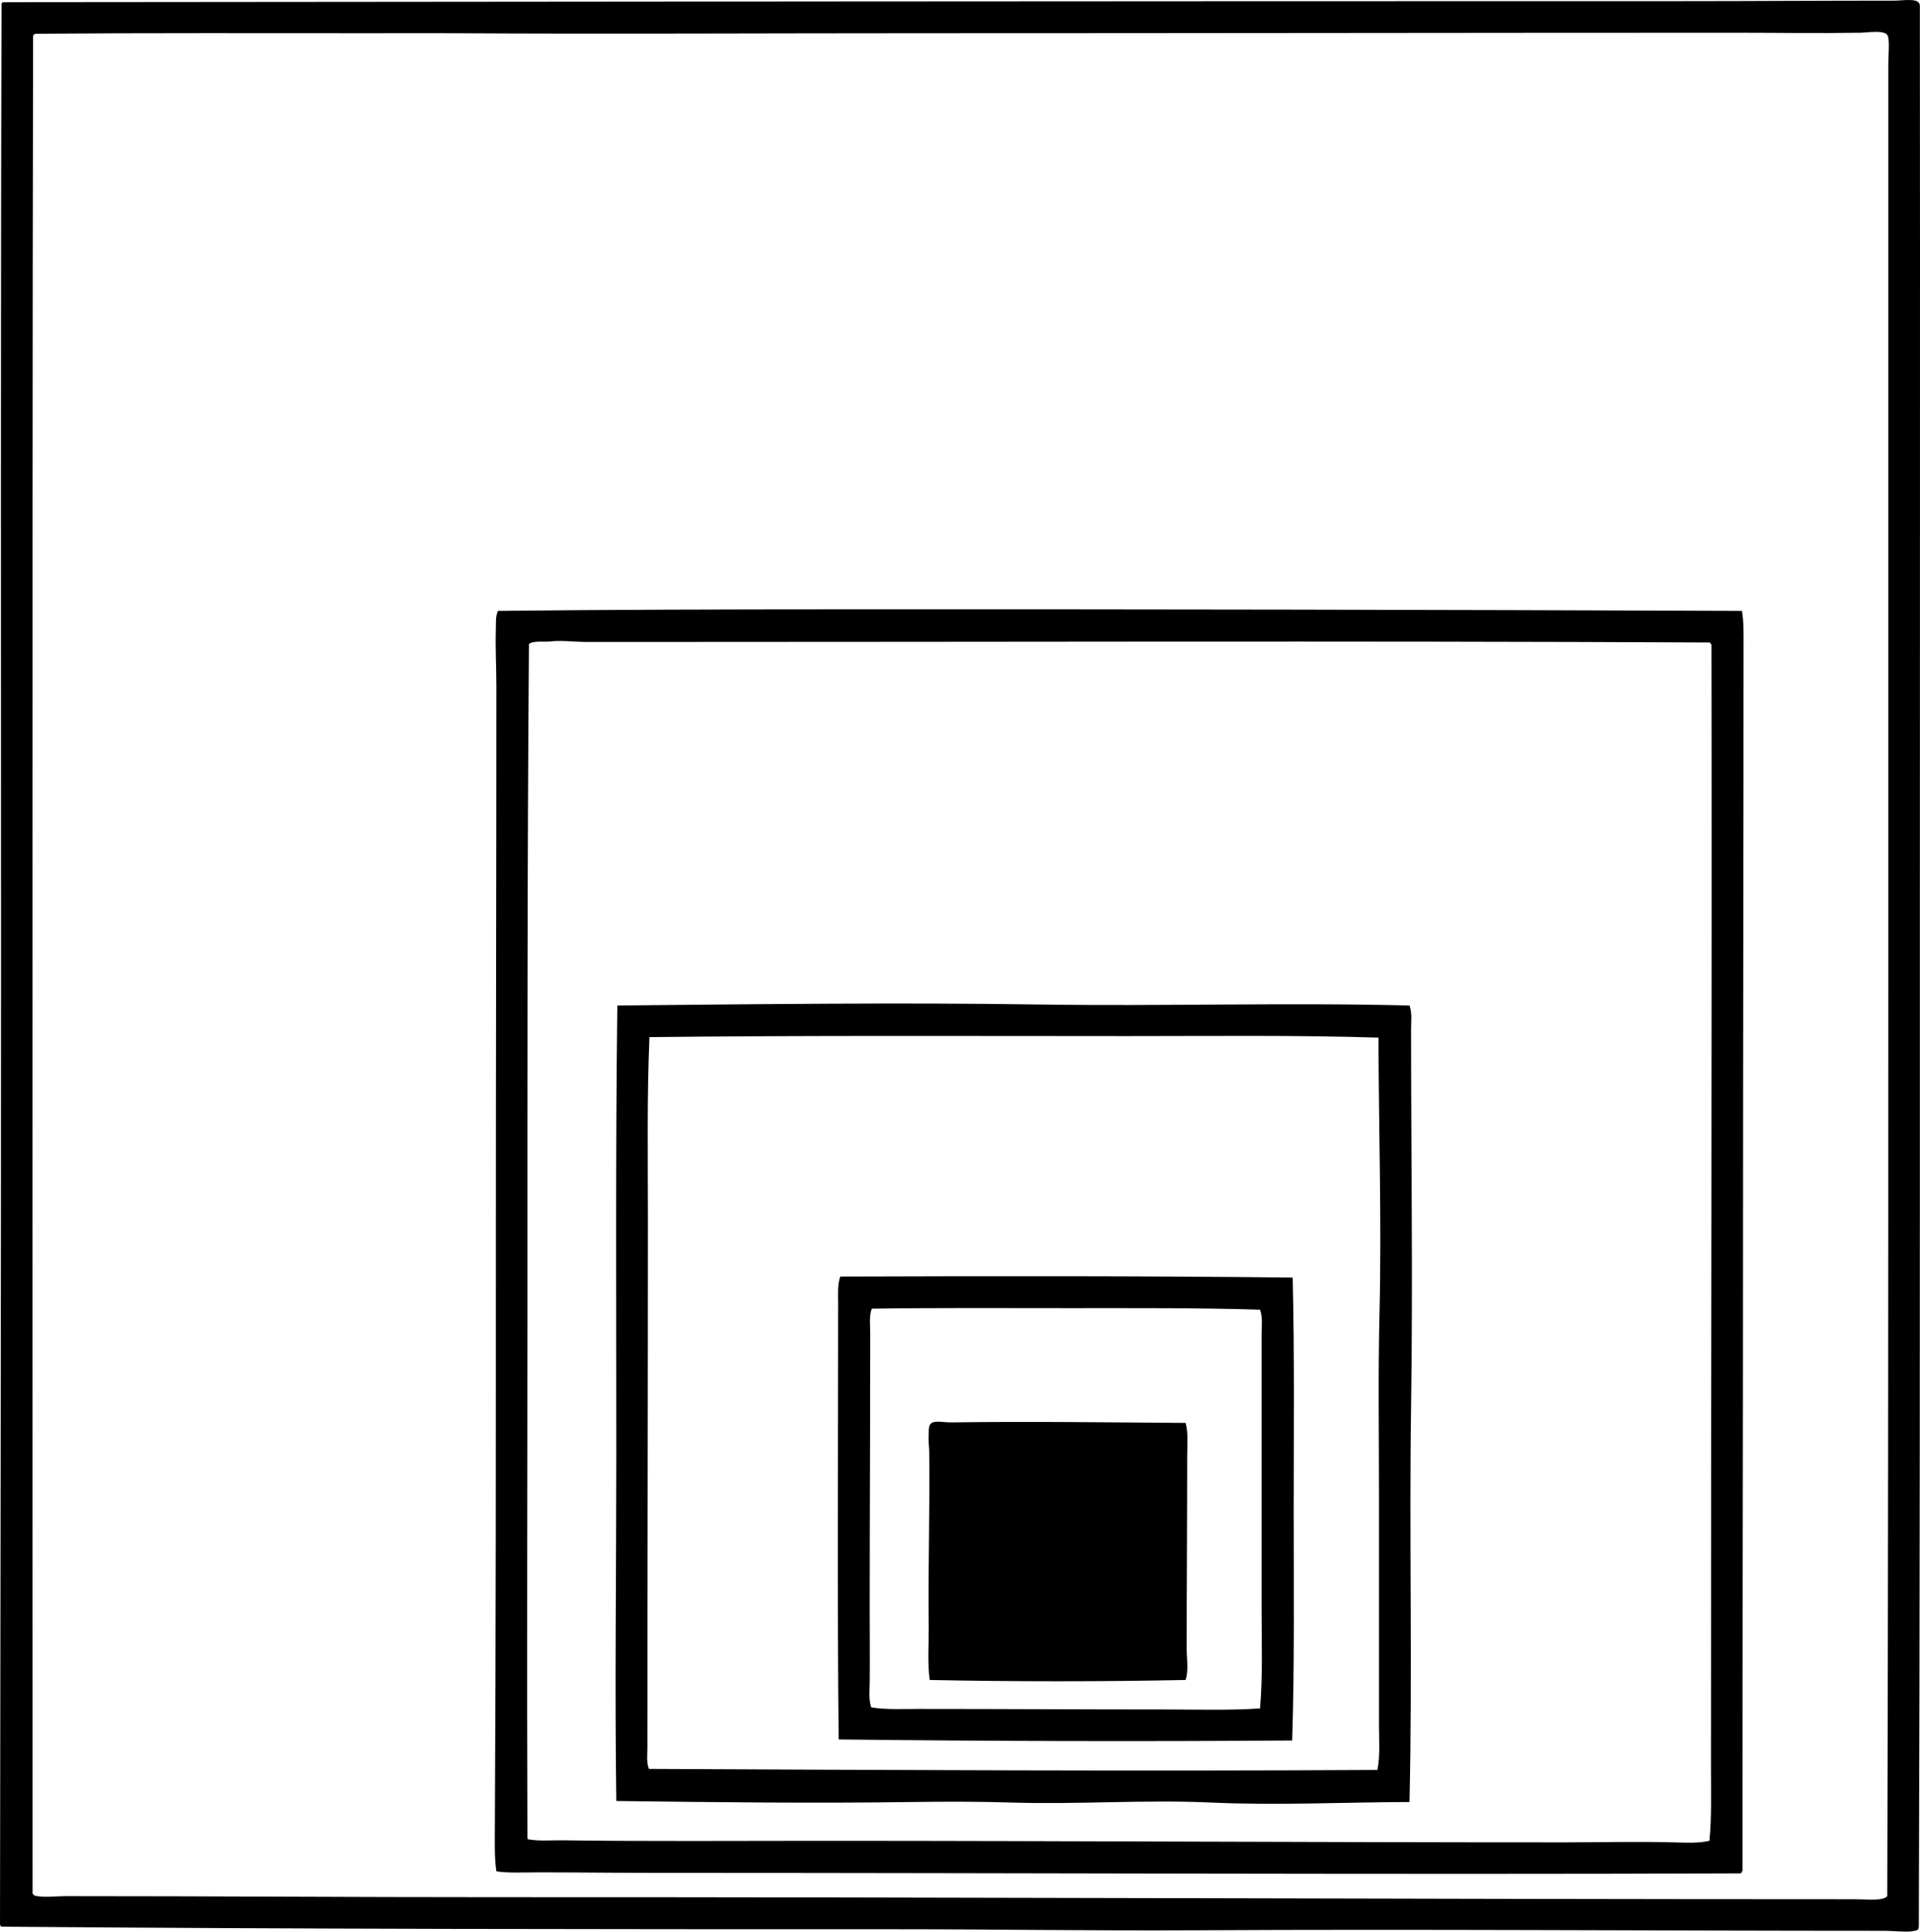 <?xml version="1.0" encoding="iso-8859-1"?>
<!-- Generator: Adobe Illustrator 19.2.0, SVG Export Plug-In . SVG Version: 6.00 Build 0)  -->
<svg version="1.1" xmlns="http://www.w3.org/2000/svg" xmlns:xlink="http://www.w3.org/1999/xlink" x="0px" y="0px"
	 viewBox="0 0 445.418 448.003" style="enable-background:new 0 0 445.418 448.003;" xml:space="preserve">
<g id="Planen_x5F_und_x5F_Wohnen">
	<path style="fill-rule:evenodd;clip-rule:evenodd;" d="M445.385,1.35c0.076,74.904-0.004,148.033,0,222.152
		c0.005,74.795,0.018,148.929-0.24,223.232c-0.017,0.925-0.356,0.933-0.96,1.08c-1.729,0.423-4.587,0-7.077,0
		c-53.855,0.002-106.818-0.417-159.777-0.12c-23.361,0.131-46.585-0.241-69.333-0.24c-68.319,0.005-138.338-0.025-207.518-0.6
		c-0.376,0.057-0.338-0.302-0.479-0.479c0.09-74.305,0.24-147.641,0.24-222.513c0-73.998-0.107-149.687,0.12-222.873
		c0.015-0.305,0.174-0.465,0.479-0.48c129.42-0.123,258.044-0.252,388.288-0.24c16.96,0.001,32.727-0.122,50.26-0.12
		C441.7,0.151,445.352-0.627,445.385,1.35z M438.068,224.823c0-70.272,0-139.511,0-209.798c0-2.073,0.351-5.583-0.12-6.718
		c-0.607-1.462-4.569-0.748-6.357-0.72c-10.281,0.167-18.833-0.001-28.789,0c-64.014,0.004-125.81,0.12-189.286,0.12
		c-36.448,0-73.447,0.211-107.957,0c-6.285-0.039-12.606,0-18.953,0c-25.469,0-52.785-0.087-78.449,0.12
		c-0.245,0.035-0.235,0.324-0.48,0.36c-0.063,36.387-0.12,72.311-0.12,108.677c0,105.702-0.037,213.701,0,322.314
		c0.364,0.582,0.713,0.535,1.08,0.6c1.897,0.336,4.402,0,6.717,0c34.064-0.003,66.471,0.249,100.04,0.24
		c105.216-0.029,210.567,0.477,314.876,0.48c3.053,0,6.543,0.457,7.557-0.72C438.042,367.041,438.068,297.741,438.068,224.823z"/>
	<path style="fill-rule:evenodd;clip-rule:evenodd;" d="M404.121,141.695c0.439,2.663,0.36,5.587,0.36,8.517
		c0.001,44.175-0.119,91.66-0.12,136.746c-0.002,49.561-0.142,97.318-0.12,146.942c-0.206,0.154-0.148,0.571-0.48,0.6
		c-81.518,0.307-167.859-0.122-252.141-0.119c-8.563,0-17.708-0.122-26.749-0.12c-3.364,0.001-7.162,0.188-9.716-0.24
		c-0.421-2.874-0.376-5.825-0.36-8.757c0.252-46.603,0.242-90.971,0.24-137.945c-0.002-42.56,0.12-85.958,0.12-128.11
		c0-4.452-0.267-8.769-0.12-13.435c0.041-1.305-0.095-2.809,0.48-4.079c25.934-0.3,52.472-0.344,78.809-0.36
		C262.829,141.293,334.809,141.424,404.121,141.695z M144.543,148.892c-2.756,0-5.596,0-8.397,0c-2.856,0-5.885-0.436-8.517-0.12
		c-1.359,0.163-4.004-0.238-4.918,0.6c-0.409,51.906-0.36,103.733-0.36,154.979c0,41.3-0.141,81.696,0,121.992
		c0,0.12,0.097,0.143,0.12,0.239c2.681,0.488,5.426,0.201,8.157,0.24c19.026,0.274,40.134,0.117,60.097,0.12
		c57.326,0.007,114.871,0.367,172.132,0.36c8.516-0.002,16.898-0.233,25.55,0c2.711,0.072,5.5,0.241,8.157-0.36
		c0.543-5.517,0.36-11.13,0.36-16.793c-0.004-87.042,0.244-174.091,0.12-260.658c-0.162-0.118-0.24-0.32-0.36-0.479
		C312.866,148.611,229.07,148.9,144.543,148.892z"/>
	<path style="fill-rule:evenodd;clip-rule:evenodd;" d="M326.992,233.219c0.641,1.764,0.359,3.716,0.36,5.518
		c0.001,28.946,0.443,58.573,0,87.685c-0.452,29.688,0.332,60.648-0.36,91.524c-15.307,0.044-30.689,0.819-46.062,0.12
		c-15.417-0.702-30.945,0.484-46.302,0c-7.635-0.241-15.358-0.23-23.031-0.12c-22.938,0.327-45.356,0.06-68.613-0.24
		c-0.375-25.898-0.001-53.877,0-80.849c0-33.677-0.196-69.747,0.24-103.639c32.6-0.324,66.088-0.715,97.402-0.24
		C269.749,233.42,298.336,232.491,326.992,233.219z M261.617,240.296c-37.633-0.005-75.046-0.169-110.957,0.239
		c-0.596,13.815-0.359,28.093-0.36,42.344c-0.003,41.333-0.12,81.656-0.12,122.352c0,1.66-0.275,3.453,0.36,5.038
		c54.66,0.259,114.172,0.556,169.013,0.24c0.65-3.379,0.36-6.903,0.36-10.315c0.001-18.004-0.001-35.589,0-53.26
		c0.001-14.164-0.223-28.163,0.12-42.343c0.513-21.201-0.185-42.713-0.24-63.936C300.754,240.051,281.215,240.298,261.617,240.296z"
		/>
	<path style="fill-rule:evenodd;clip-rule:evenodd;" d="M299.882,296.314c0.44,17.672,0.238,36.061,0.24,54.219
		c0.001,18.133,0.198,36.274-0.36,53.14c-34.522,0.251-70.849,0.165-105.199-0.24c-0.347-32.949-0.122-67.372-0.12-101.24
		c0.001-2.043-0.159-4.207,0.48-6.117C229.029,295.96,265.731,295.916,299.882,296.314z M247.942,303.391
		c-14.954-0.003-31.092-0.097-45.702,0.12c-0.648,1.778-0.36,3.793-0.359,5.638c0.001,22.503-0.12,43.57-0.12,64.175
		c0,5.836,0.064,11.935,0,17.033c-0.024,1.882-0.254,3.849,0.36,5.638c3.495,0.56,7.137,0.36,10.796,0.36
		c19.047-0.001,38.022,0.124,56.977,0.12c7.633-0.002,15.178,0.245,22.431-0.24c0.65-7.608,0.36-15.454,0.36-23.27
		c0-21.614,0-42.524,0-63.575c0-1.838,0.289-3.848-0.36-5.638C278.085,303.303,263.147,303.395,247.942,303.391z"/>
	<path style="fill-rule:evenodd;clip-rule:evenodd;" d="M275.052,330.021c0.633,2.414,0.36,4.965,0.36,7.436
		c0,15.128-0.119,29.347-0.12,44.982c0,2.385,0.481,4.879-0.24,7.197c-19.181,0.399-40.07,0.399-59.376,0
		c-0.574-4.072-0.179-8.529-0.24-13.074c-0.165-12.244,0.311-27.468,0.12-40.064c-0.017-1.092-0.203-1.829-0.12-3.719
		c0.06-1.356-0.177-2.763,1.439-2.999c1.136-0.165,2.398,0.139,3.719,0.12C238.509,329.648,257.693,329.899,275.052,330.021z"/>
</g>
<g id="Layer_1">
</g>
</svg>
